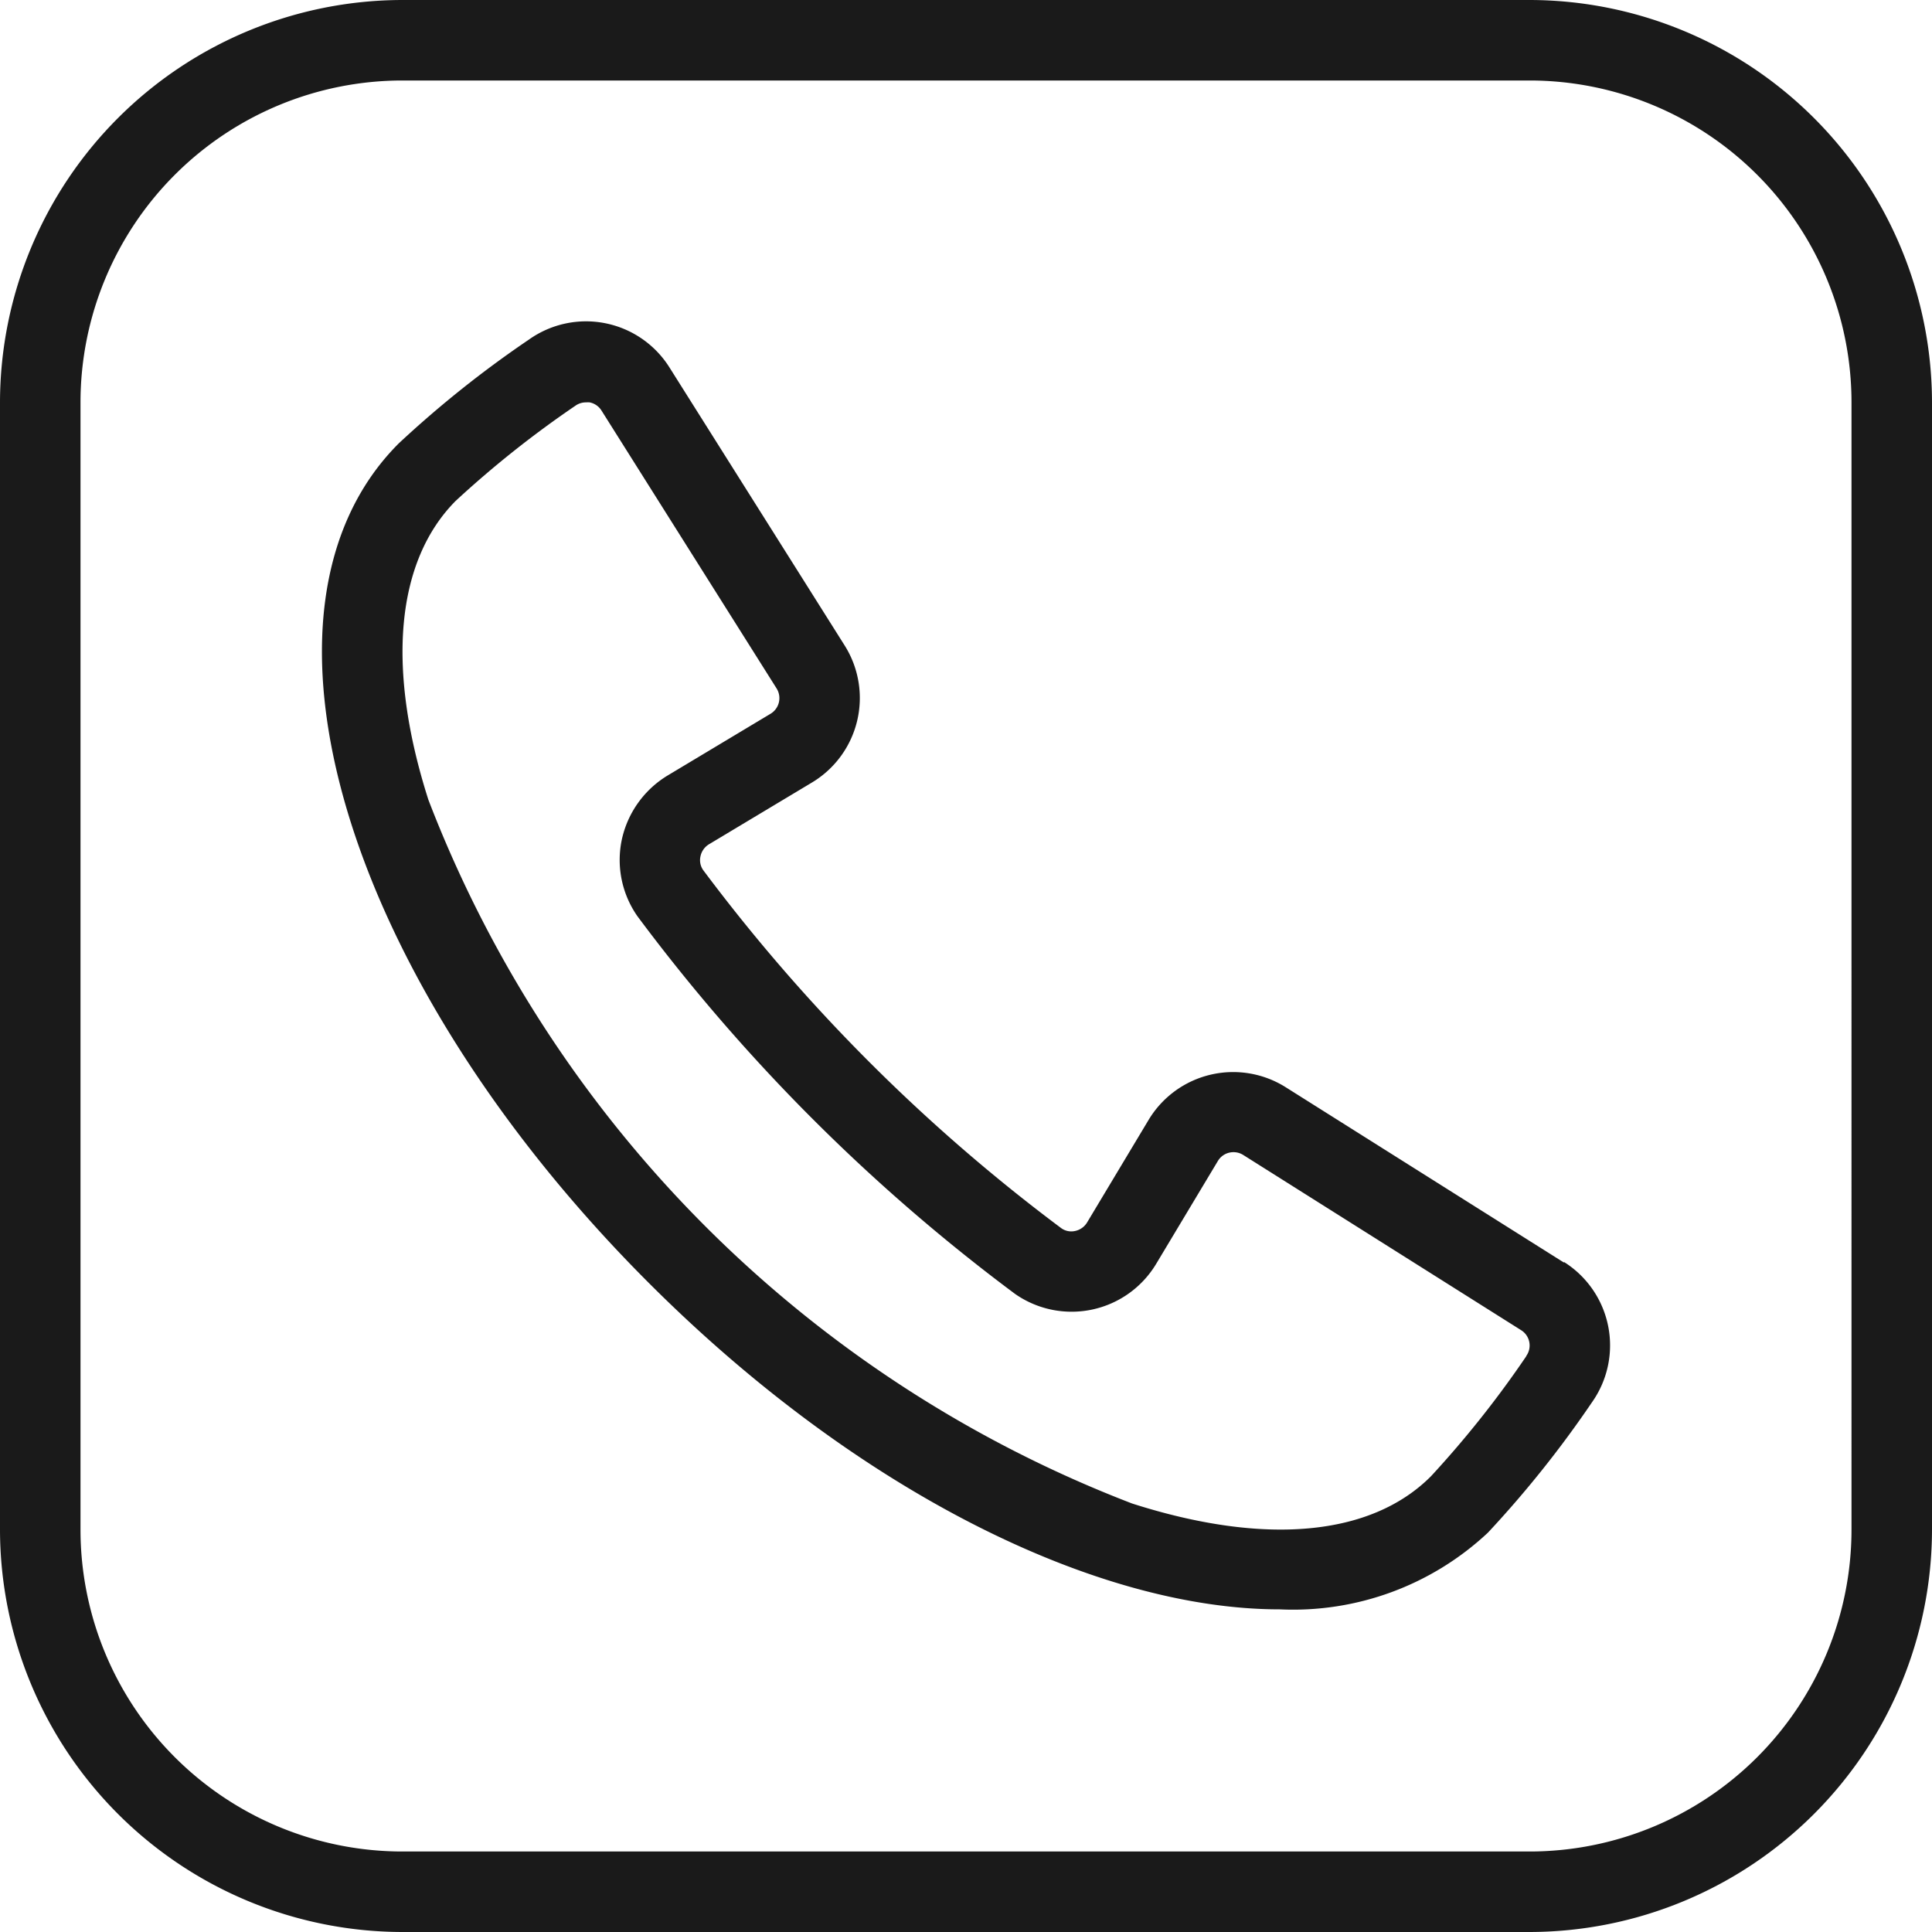 <svg height="18" viewBox="0 0 18 18" width="18" xmlns="http://www.w3.org/2000/svg">
    <path
        d="M478.571,307.763l-2.59-1.632a.919.919,0,0,0-1.278.3l-.574.957a.172.172,0,0,1-.114.081.16.16,0,0,1-.127-.026,16.465,16.465,0,0,1-3.337-3.337.161.161,0,0,1-.025-.127.172.172,0,0,1,.081-.114l.957-.574a.918.918,0,0,0,.305-1.278l-1.632-2.59a.918.918,0,0,0-1.308-.26,10.021,10.021,0,0,0-1.214.968c-1.54,1.54-.517,4.975,2.328,7.82,1.949,1.95,4.175,3.043,5.88,3.043a2.655,2.655,0,0,0,1.94-.715,10.028,10.028,0,0,0,.969-1.214.918.918,0,0,0-.26-1.307Zm-.352.874a9.548,9.548,0,0,1-.887,1.117c-.558.559-1.547.65-2.784.254a11.4,11.4,0,0,1-6.557-6.557c-.395-1.236-.3-2.225.254-2.784a9.56,9.56,0,0,1,1.116-.887.166.166,0,0,1,.1-.031.16.16,0,0,1,.033,0,.168.168,0,0,1,.11.076l1.632,2.59a.17.17,0,0,1-.057.235l-.957.574a.928.928,0,0,0-.429.6.914.914,0,0,0,.147.714,17.181,17.181,0,0,0,3.517,3.517.919.919,0,0,0,1.316-.282l.574-.957a.168.168,0,0,1,.106-.077.171.171,0,0,1,.129.021l2.59,1.633a.168.168,0,0,1,.048.24ZM478.25,296h-10.5a3.754,3.754,0,0,0-3.75,3.75v10.5a3.754,3.754,0,0,0,3.75,3.75h10.5a3.754,3.754,0,0,0,3.75-3.75v-10.5A3.754,3.754,0,0,0,478.25,296Zm3,14.25a3,3,0,0,1-3,3h-10.5a3,3,0,0,1-3-3v-10.5a3,3,0,0,1,3-3h10.5a3,3,0,0,1,3,3Z"
        fill="#1a1a1a" id="shop_number" transform="translate(-464 -296)" />
</svg>
